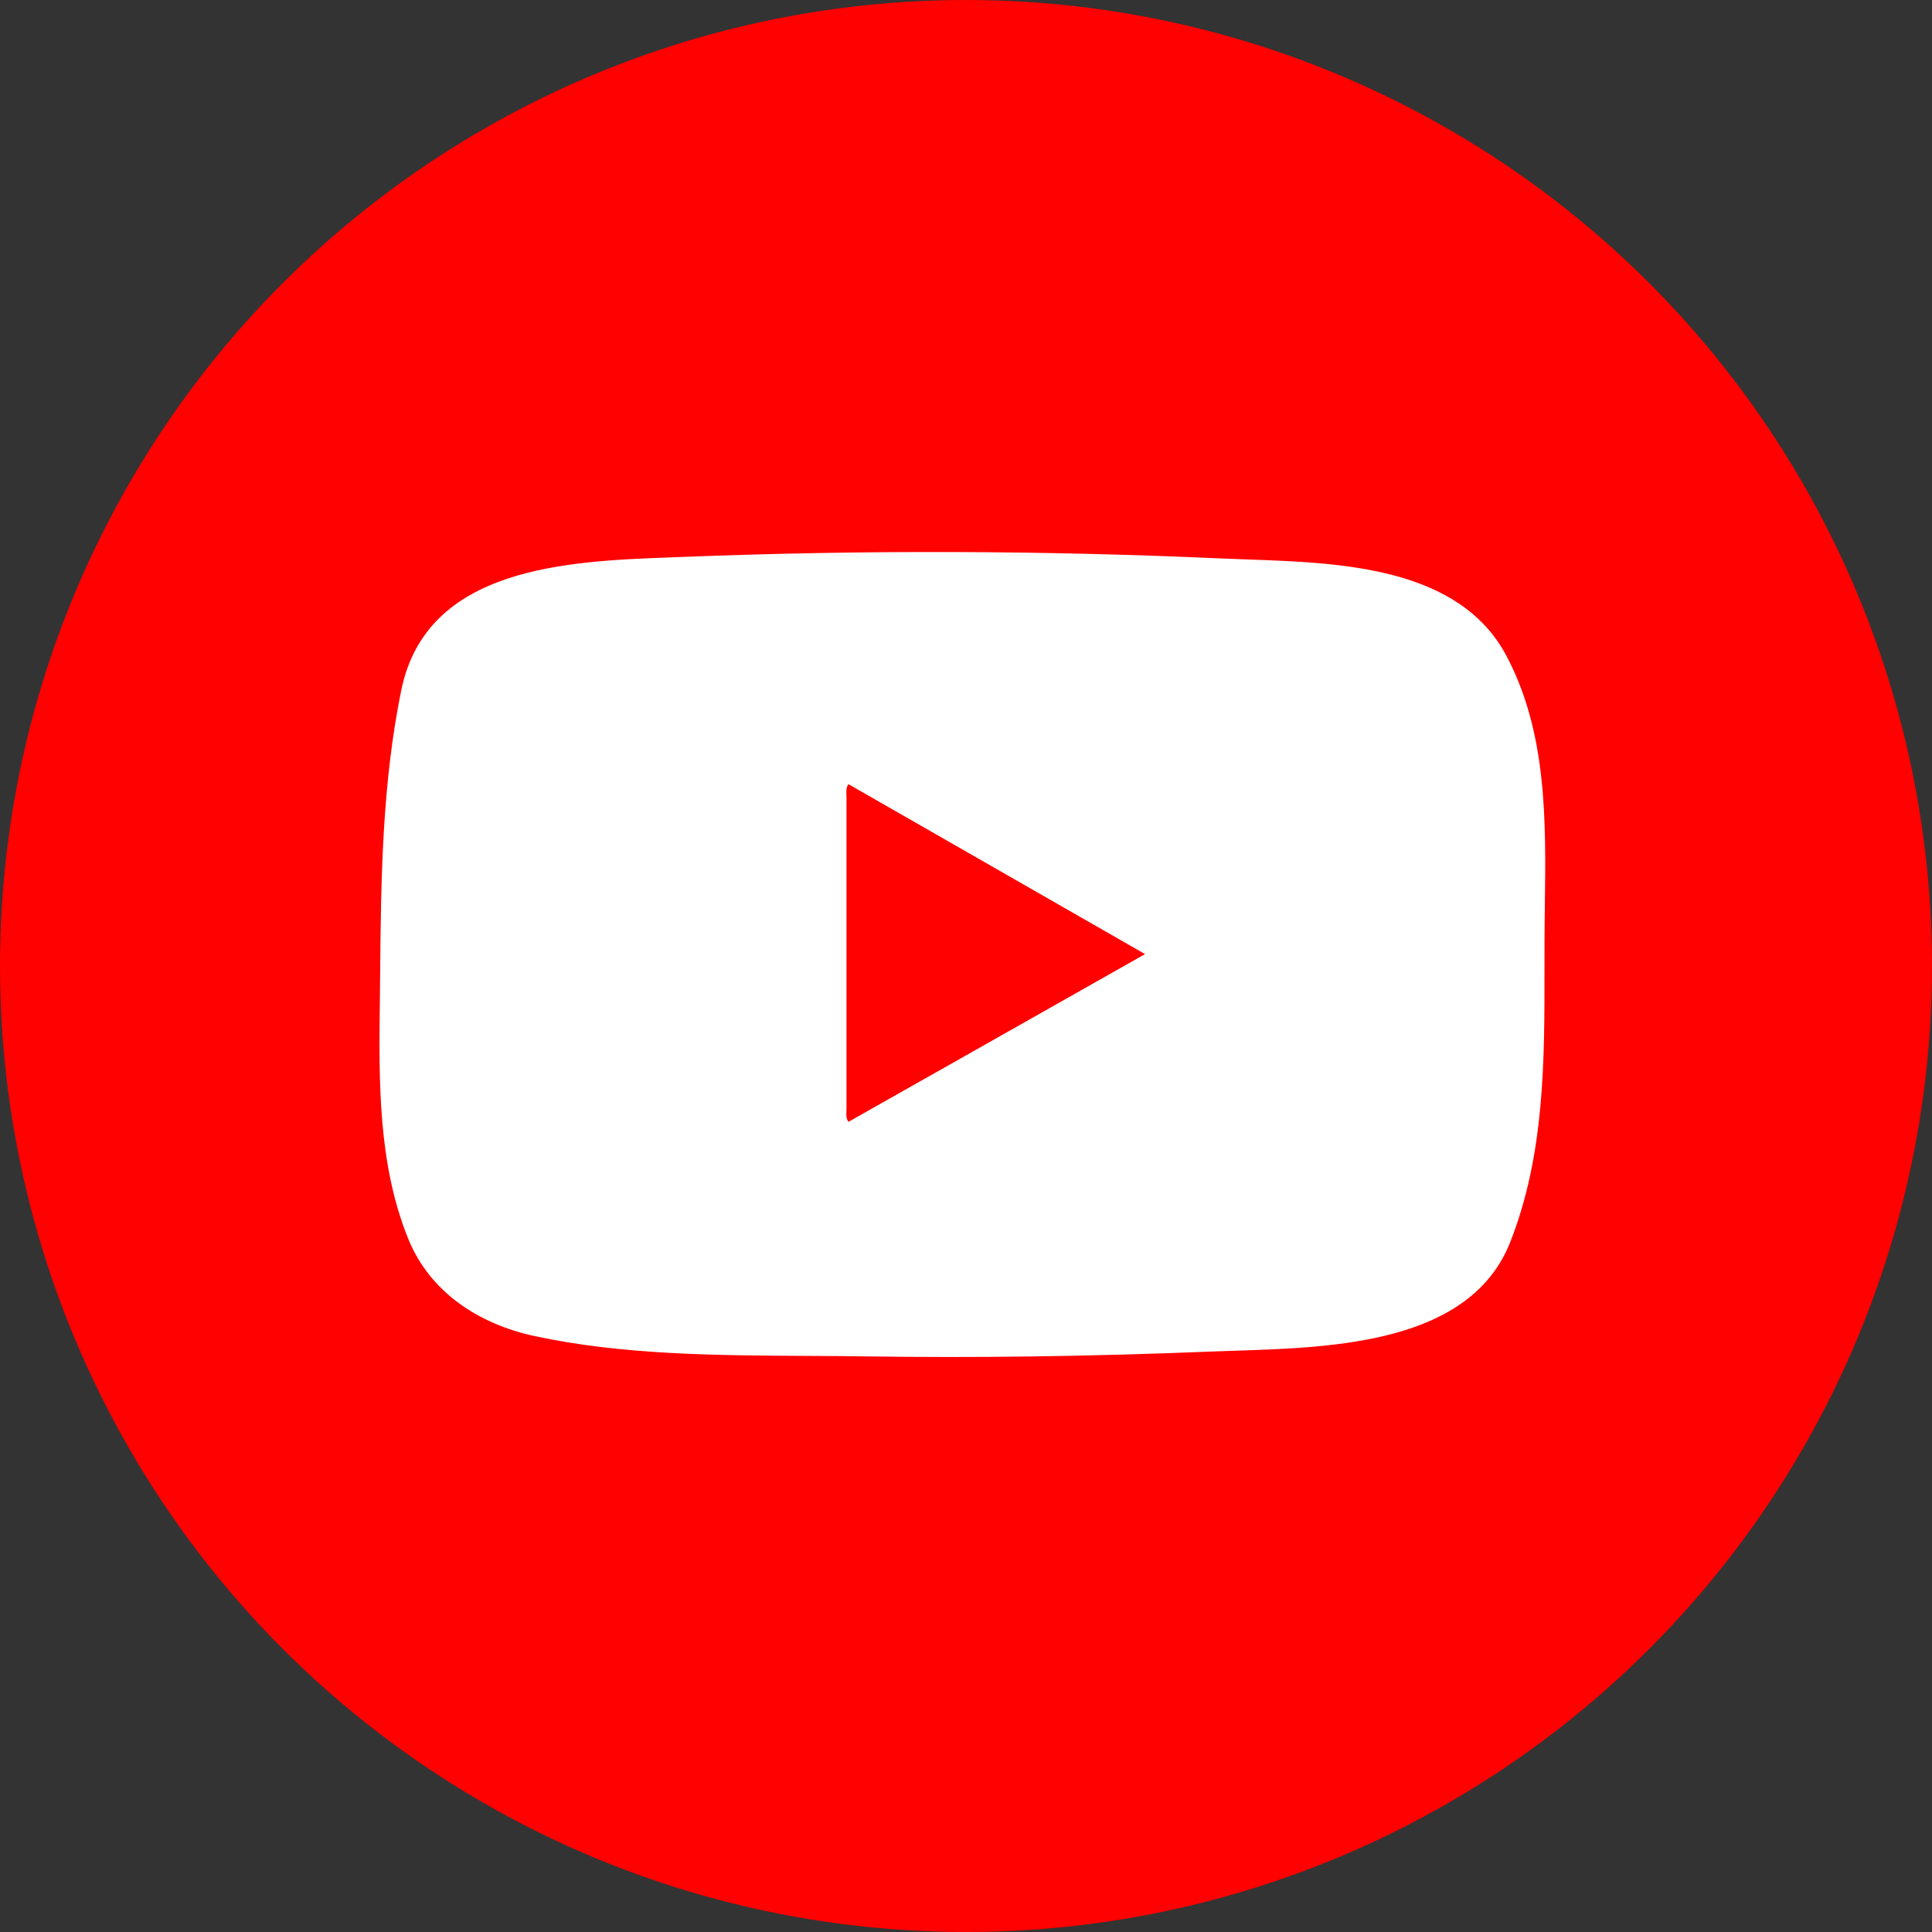 <svg width="80" height="80" viewBox="0 0 80 80" fill="none" xmlns="http://www.w3.org/2000/svg">
<rect x="0" y="0" width="80" height="80" fill="#333333" stroke="none"/>
<circle cx="40" cy="40" r="40" fill="#FF0100"/>
<path fill-rule="evenodd" clip-rule="evenodd" d="M35.863 56.165C38.138 56.198 40.417 56.198 42.692 56.168C45.179 56.135 47.67 56.065 50.158 55.965C50.487 55.952 50.831 55.941 51.187 55.929C55.27 55.797 60.897 55.616 62.541 51.419C63.958 47.804 63.956 43.961 63.954 40.147C63.953 39.765 63.953 39.384 63.955 39.004C63.956 38.516 63.963 38.023 63.969 37.527C64.016 34.006 64.064 30.341 62.383 27.165C60.43 23.474 55.526 23.302 51.684 23.167C51.307 23.154 50.941 23.141 50.589 23.125C43.17 22.792 35.738 22.769 28.316 23.059C28.15 23.065 27.982 23.072 27.81 23.078C23.505 23.238 17.665 23.456 16.616 28.578C15.822 32.464 15.775 36.397 15.741 40.343C15.739 40.711 15.734 41.081 15.729 41.452C15.689 44.763 15.646 48.181 16.902 51.292C17.801 53.512 19.828 54.825 22.126 55.322C25.765 56.106 29.657 56.126 33.433 56.145C34.249 56.149 35.061 56.153 35.863 56.165ZM38.326 34.3C37.261 33.69 36.196 33.081 35.132 32.471C35.035 32.61 35.042 32.766 35.048 32.92C35.05 32.959 35.051 32.997 35.051 33.035V45.89C35.051 45.929 35.049 45.968 35.047 46.008C35.04 46.161 35.033 46.316 35.132 46.453C35.132 46.453 43.493 41.73 47.414 39.507C44.369 37.761 41.344 36.029 38.326 34.3Z" fill="white"/>
</svg>
